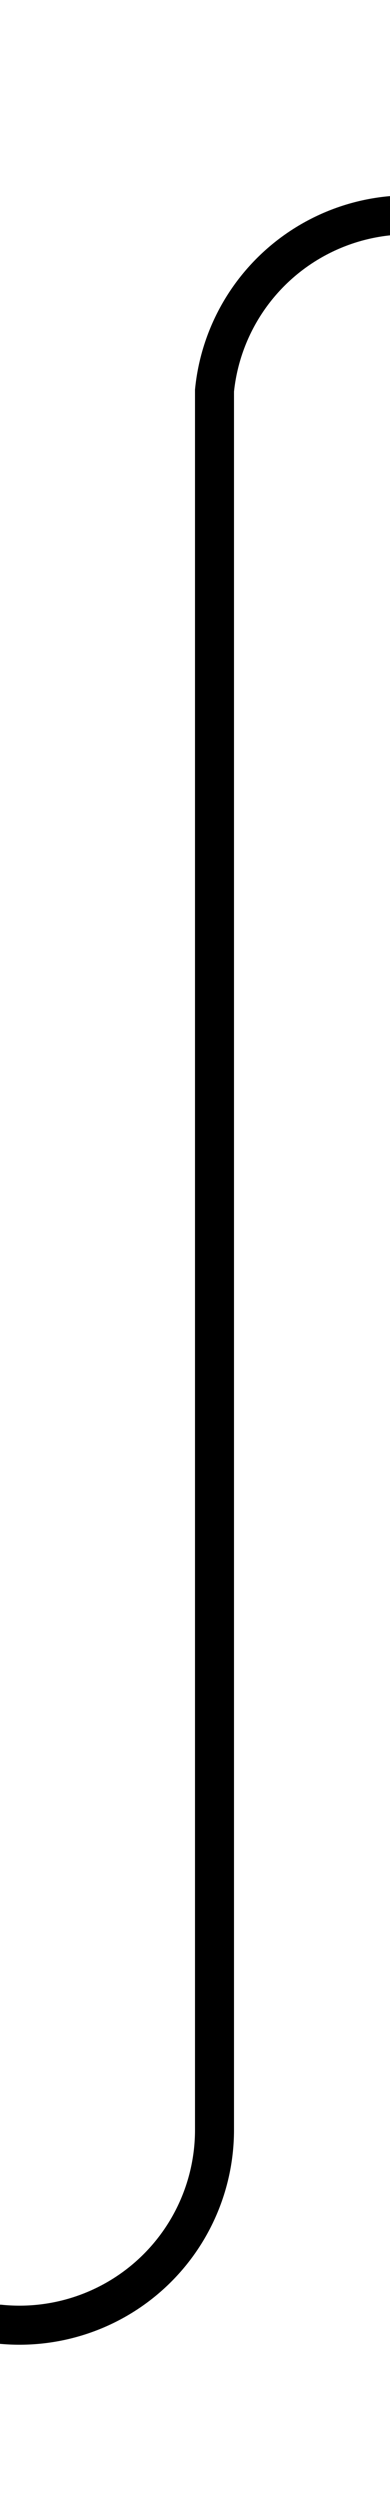 ﻿<?xml version="1.0" encoding="utf-8"?>
<svg version="1.1" xmlns:xlink="http://www.w3.org/1999/xlink" width="10px" height="64px" preserveAspectRatio="xMidYMin meet" viewBox="1480 165  8 64" xmlns="http://www.w3.org/2000/svg">
  <path d="M 1042 224.5  L 1479 224.5  A 5 5 0 0 0 1484.5 219.5 L 1484.5 175  A 5 5 0 0 1 1489.5 170.5 L 1494 170.5  " stroke-width="1" stroke="#000000" fill="none" />
  <path d="M 1044 221.5  A 3 3 0 0 0 1041 224.5 A 3 3 0 0 0 1044 227.5 A 3 3 0 0 0 1047 224.5 A 3 3 0 0 0 1044 221.5 Z " fill-rule="nonzero" fill="#000000" stroke="none" />
</svg>